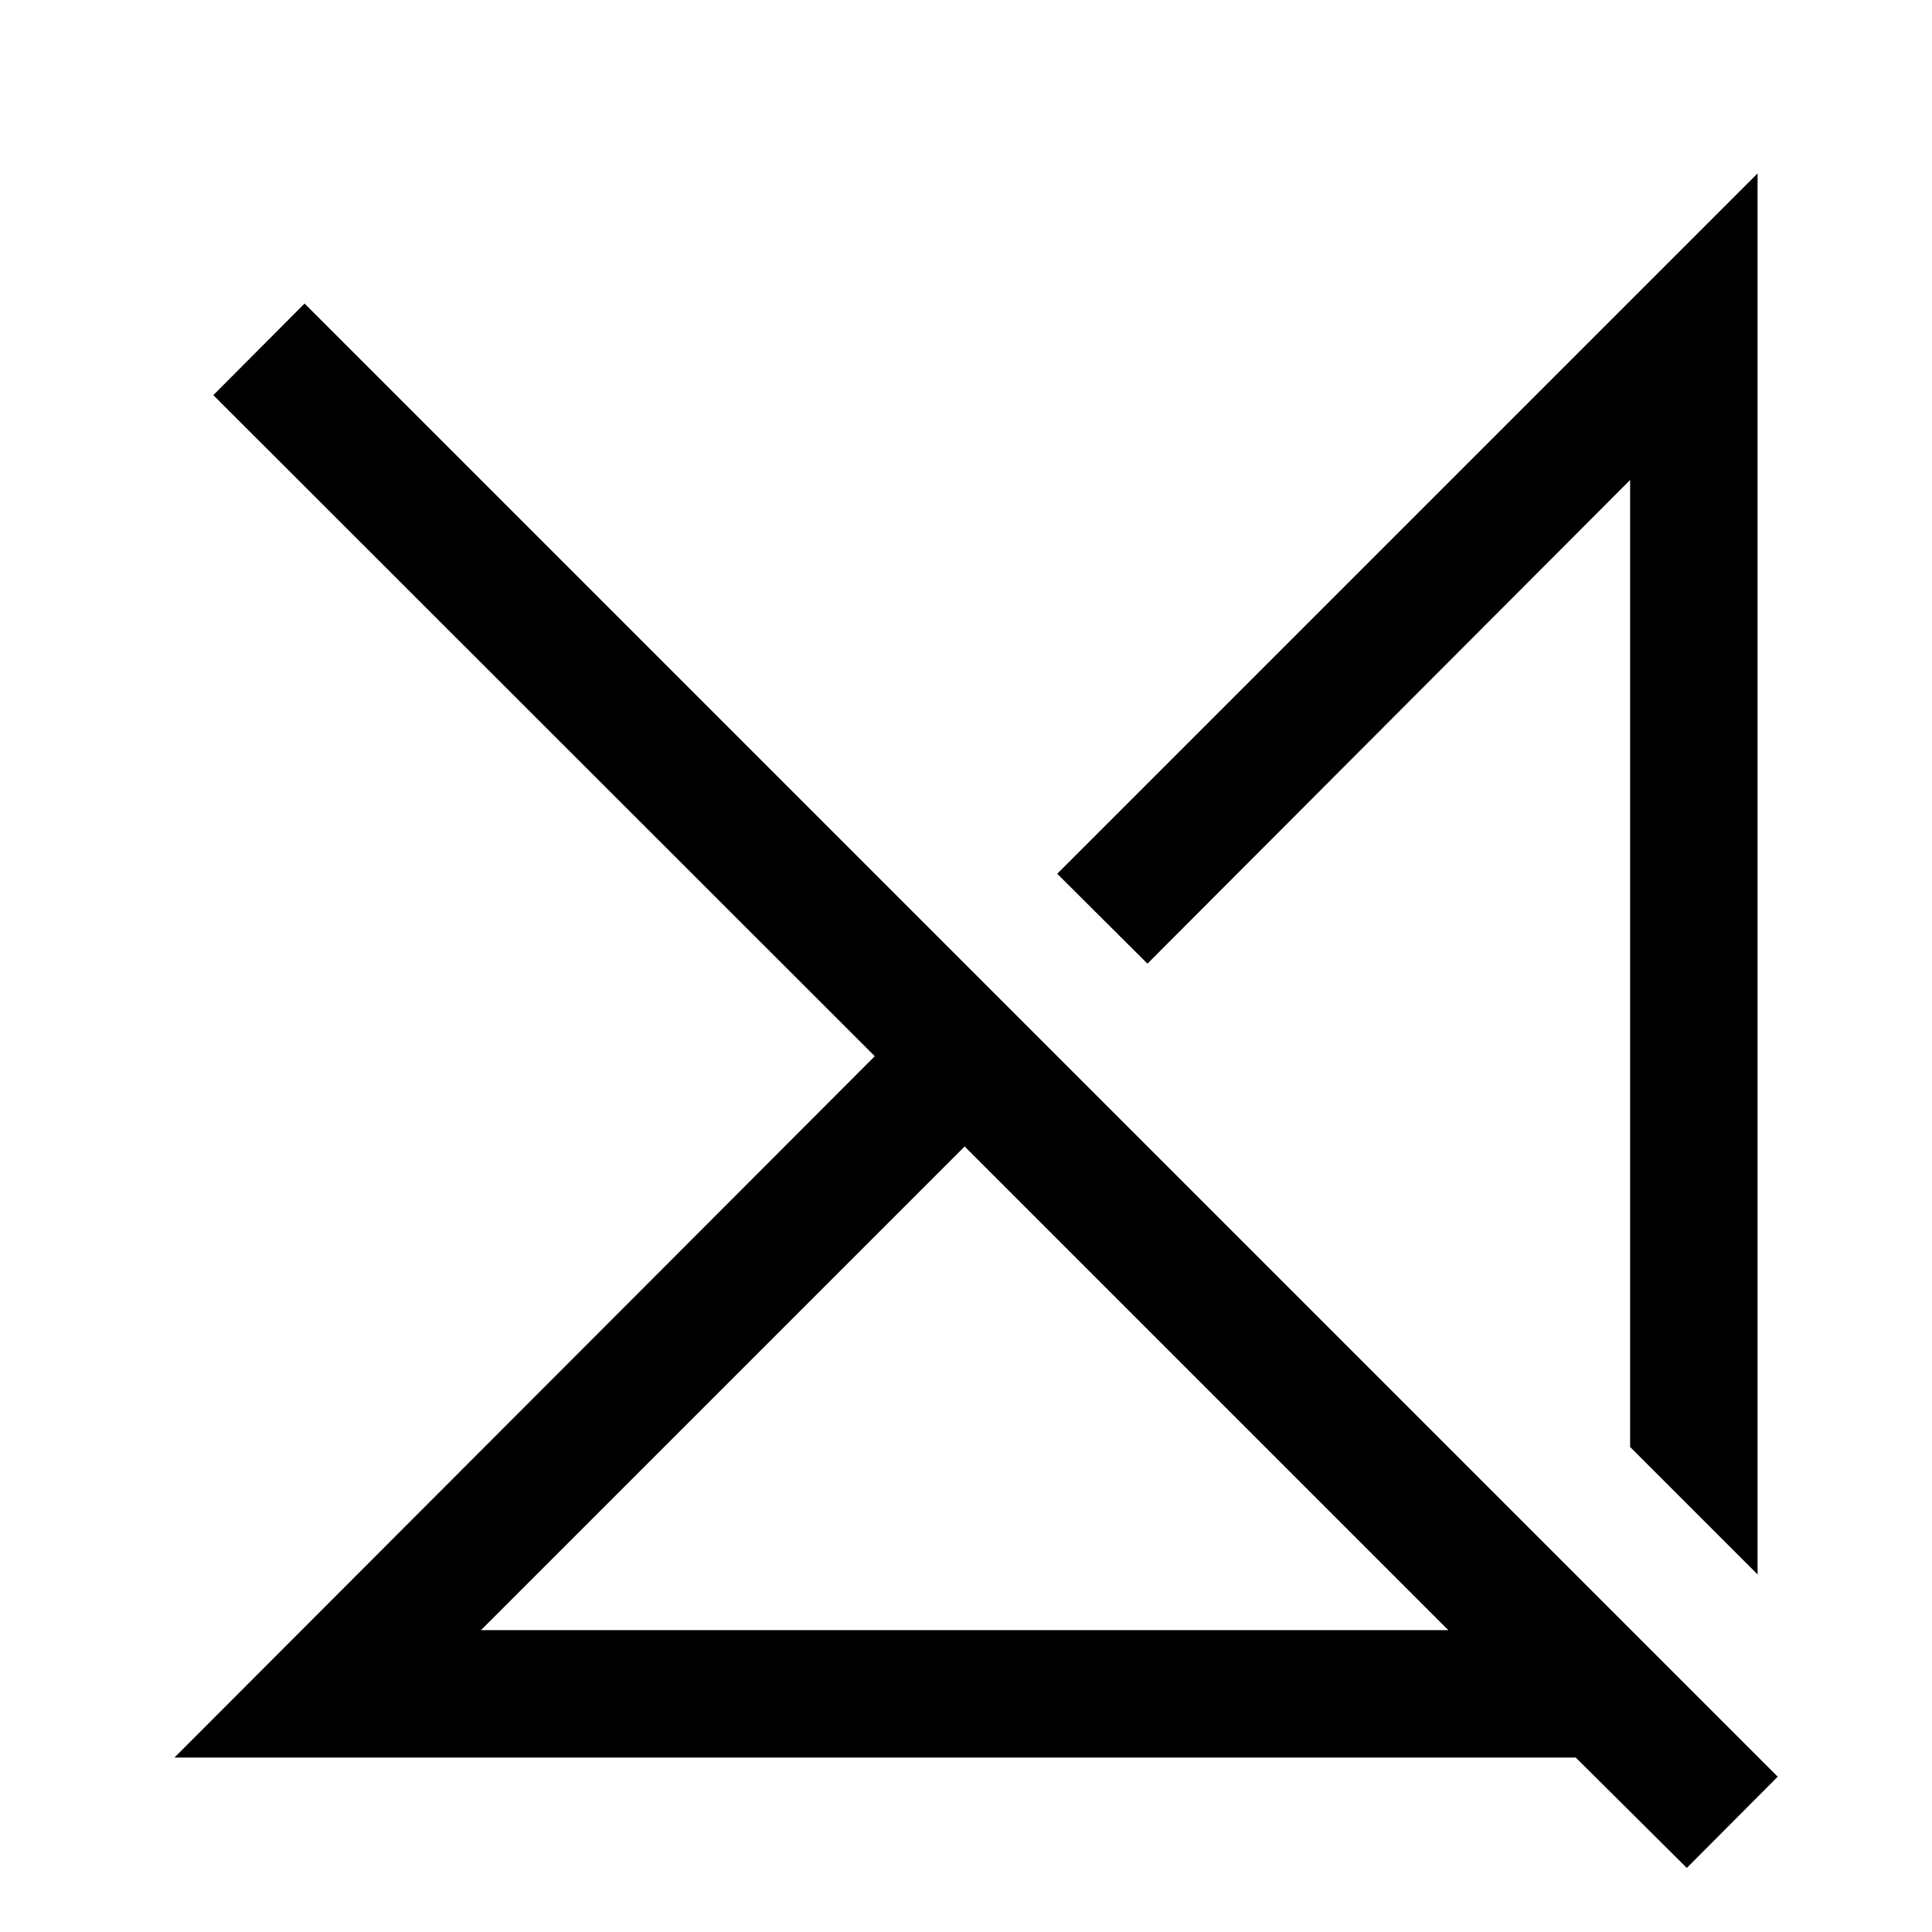 <svg xmlns="http://www.w3.org/2000/svg" height="40" viewBox="0 -960 960 960" width="40"><path d="M239-150h480.67L479.33-390.33 239-150ZM838.17-31.83 783-86.67H86.67l348-348.5L106-763.67l45.33-45.5 732 732-45.16 45.34Zm35.16-145.84L810-241v-480.5L570.17-481.17l-44.84-44.66 348-348v696.16Zm-183-183.83ZM600-270.67Z"/></svg>